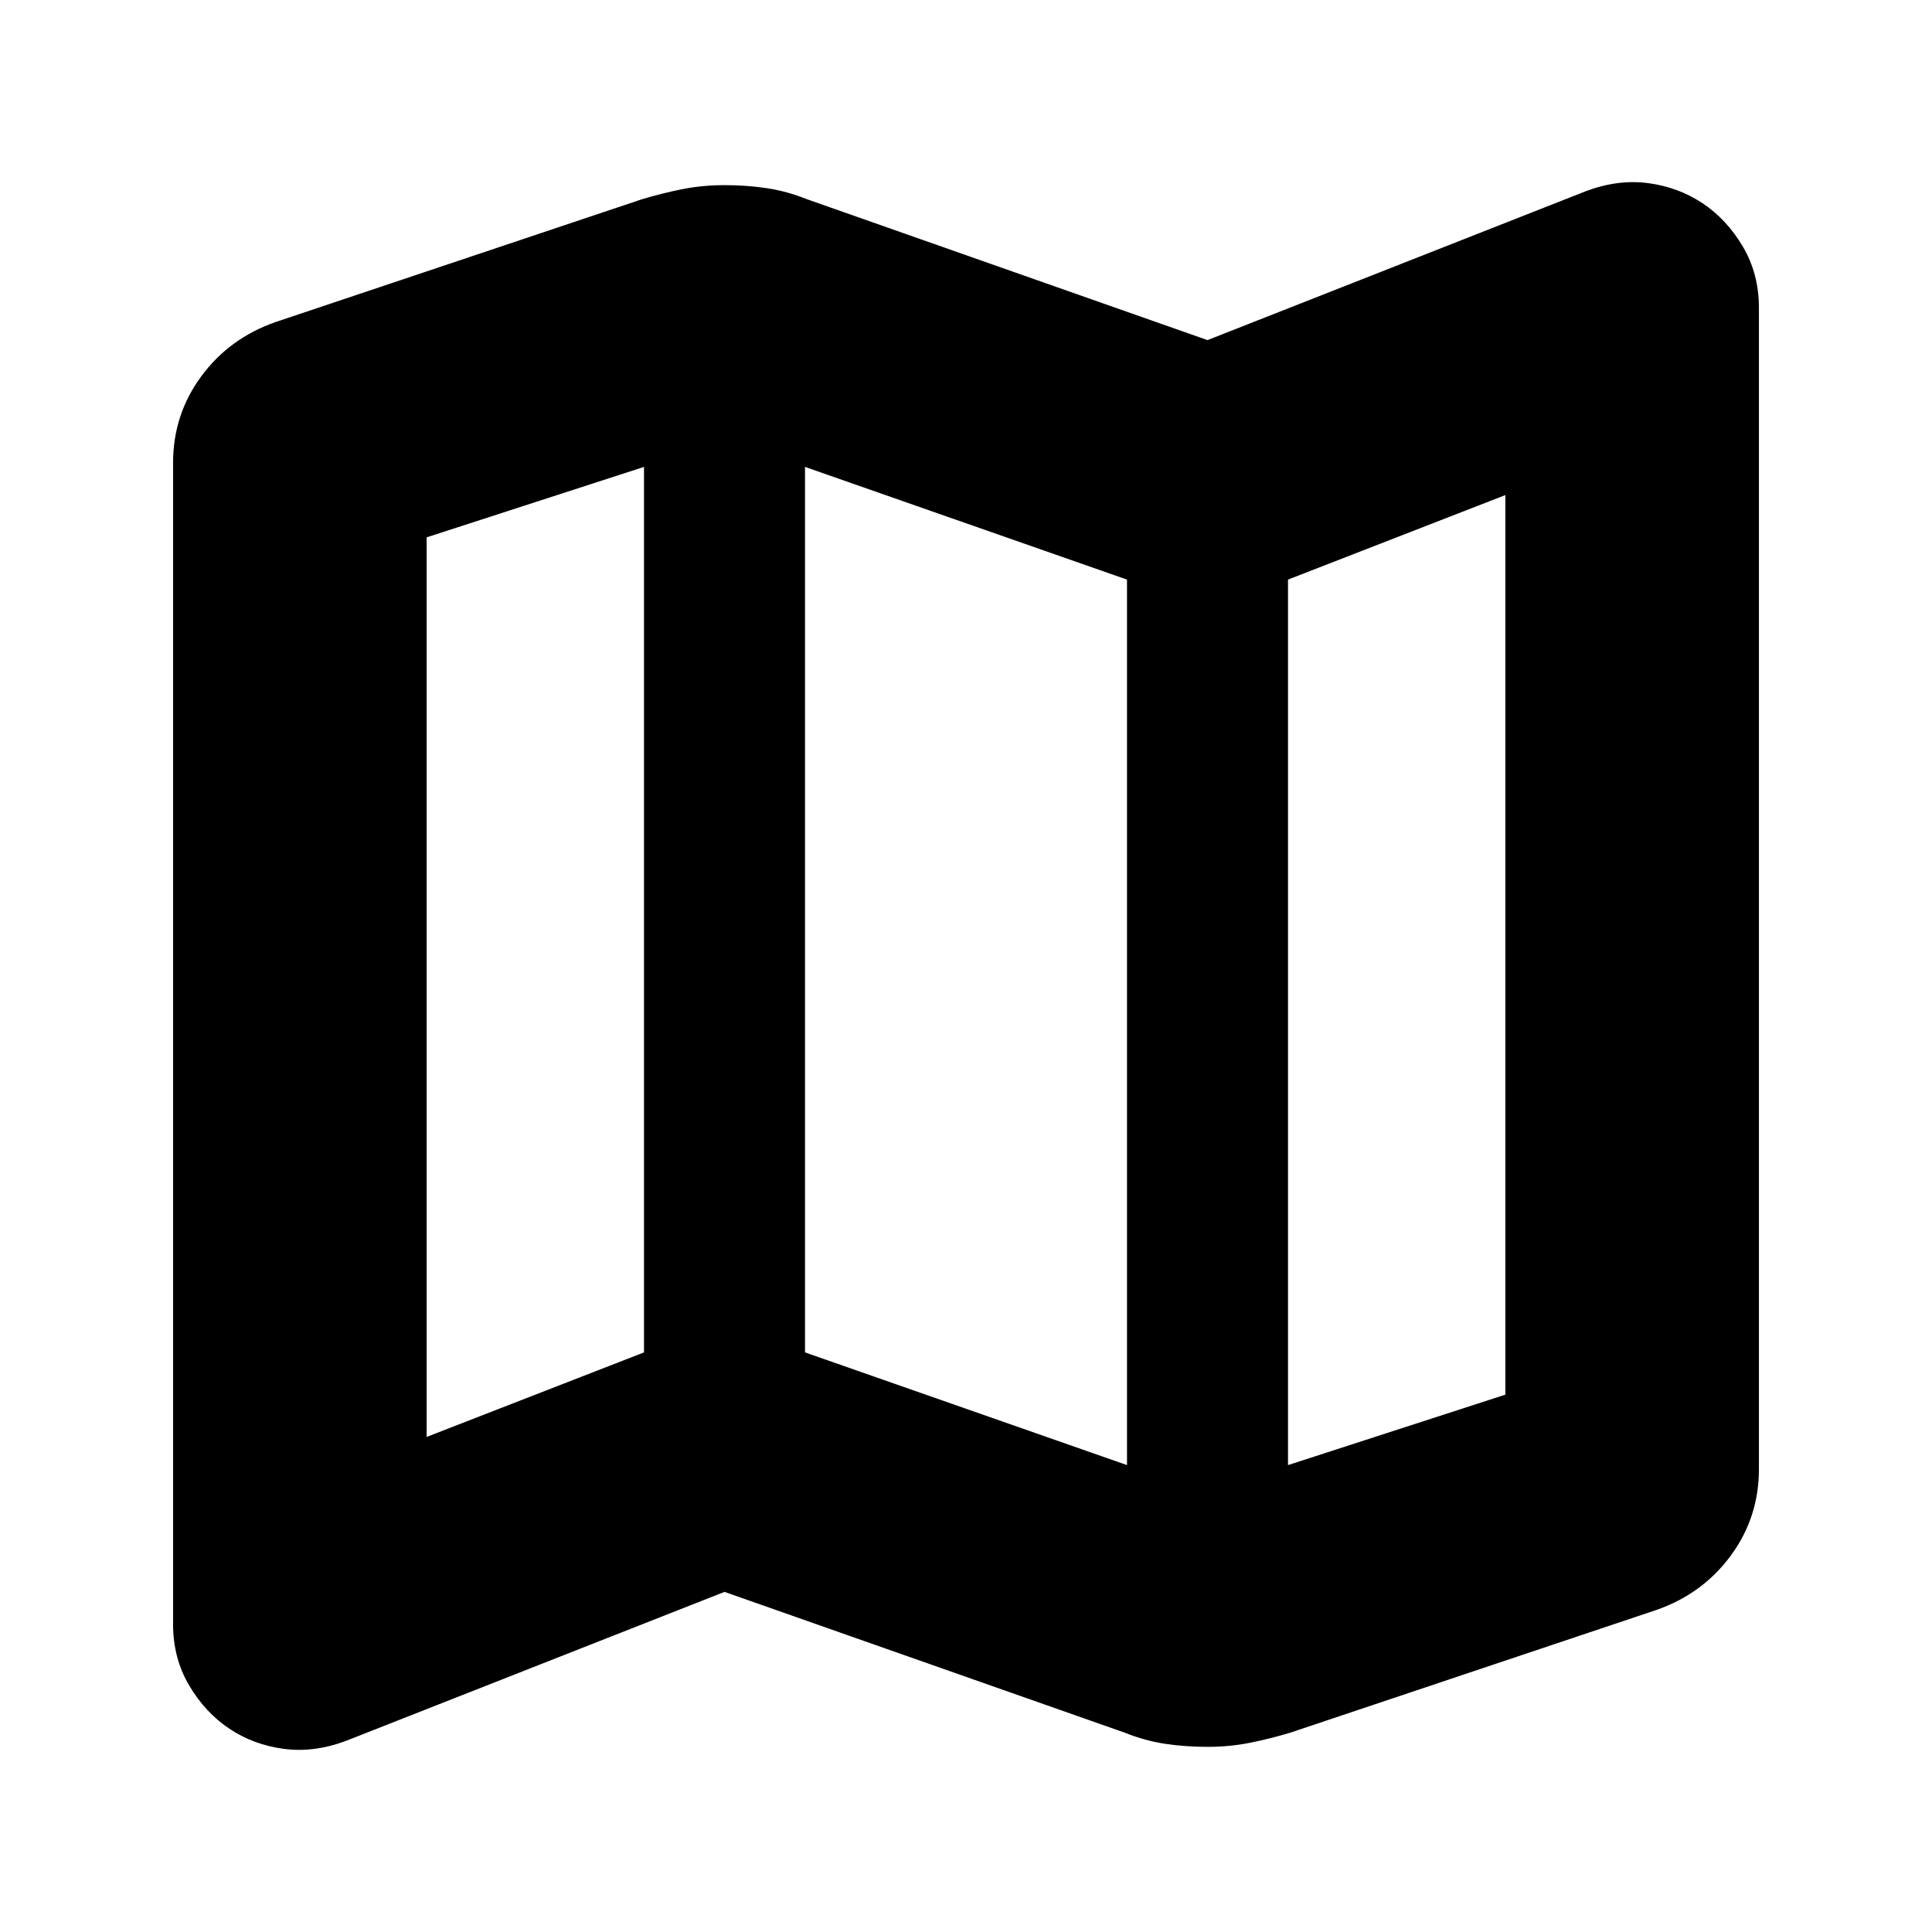 <svg xmlns="http://www.w3.org/2000/svg" height="24" viewBox="0 -960 960 960" width="24"><path d="m559-99-199-70-188 74q-16 6-31 4t-27-10q-12-8-20-21.5T86-153v-577q0-24 14-43t37-27l182-61q10-3 20-5t21-2q11 0 21 1.5t20 5.5l199 70 188-74q16-6 31-4t27 10q12 8 20 21.5t8 30.5v577q0 24-14 43t-37 27L641-99q-10 3-20 5t-21 2q-11 0-21-1.5T559-99Zm1-133v-440l-160-56v440l160 56Zm80 0 108-35v-447l-108 42v440Zm-428-14 108-42v-440l-108 35v447Zm428-426v440-440Zm-320-56v440-440Z"/></svg>